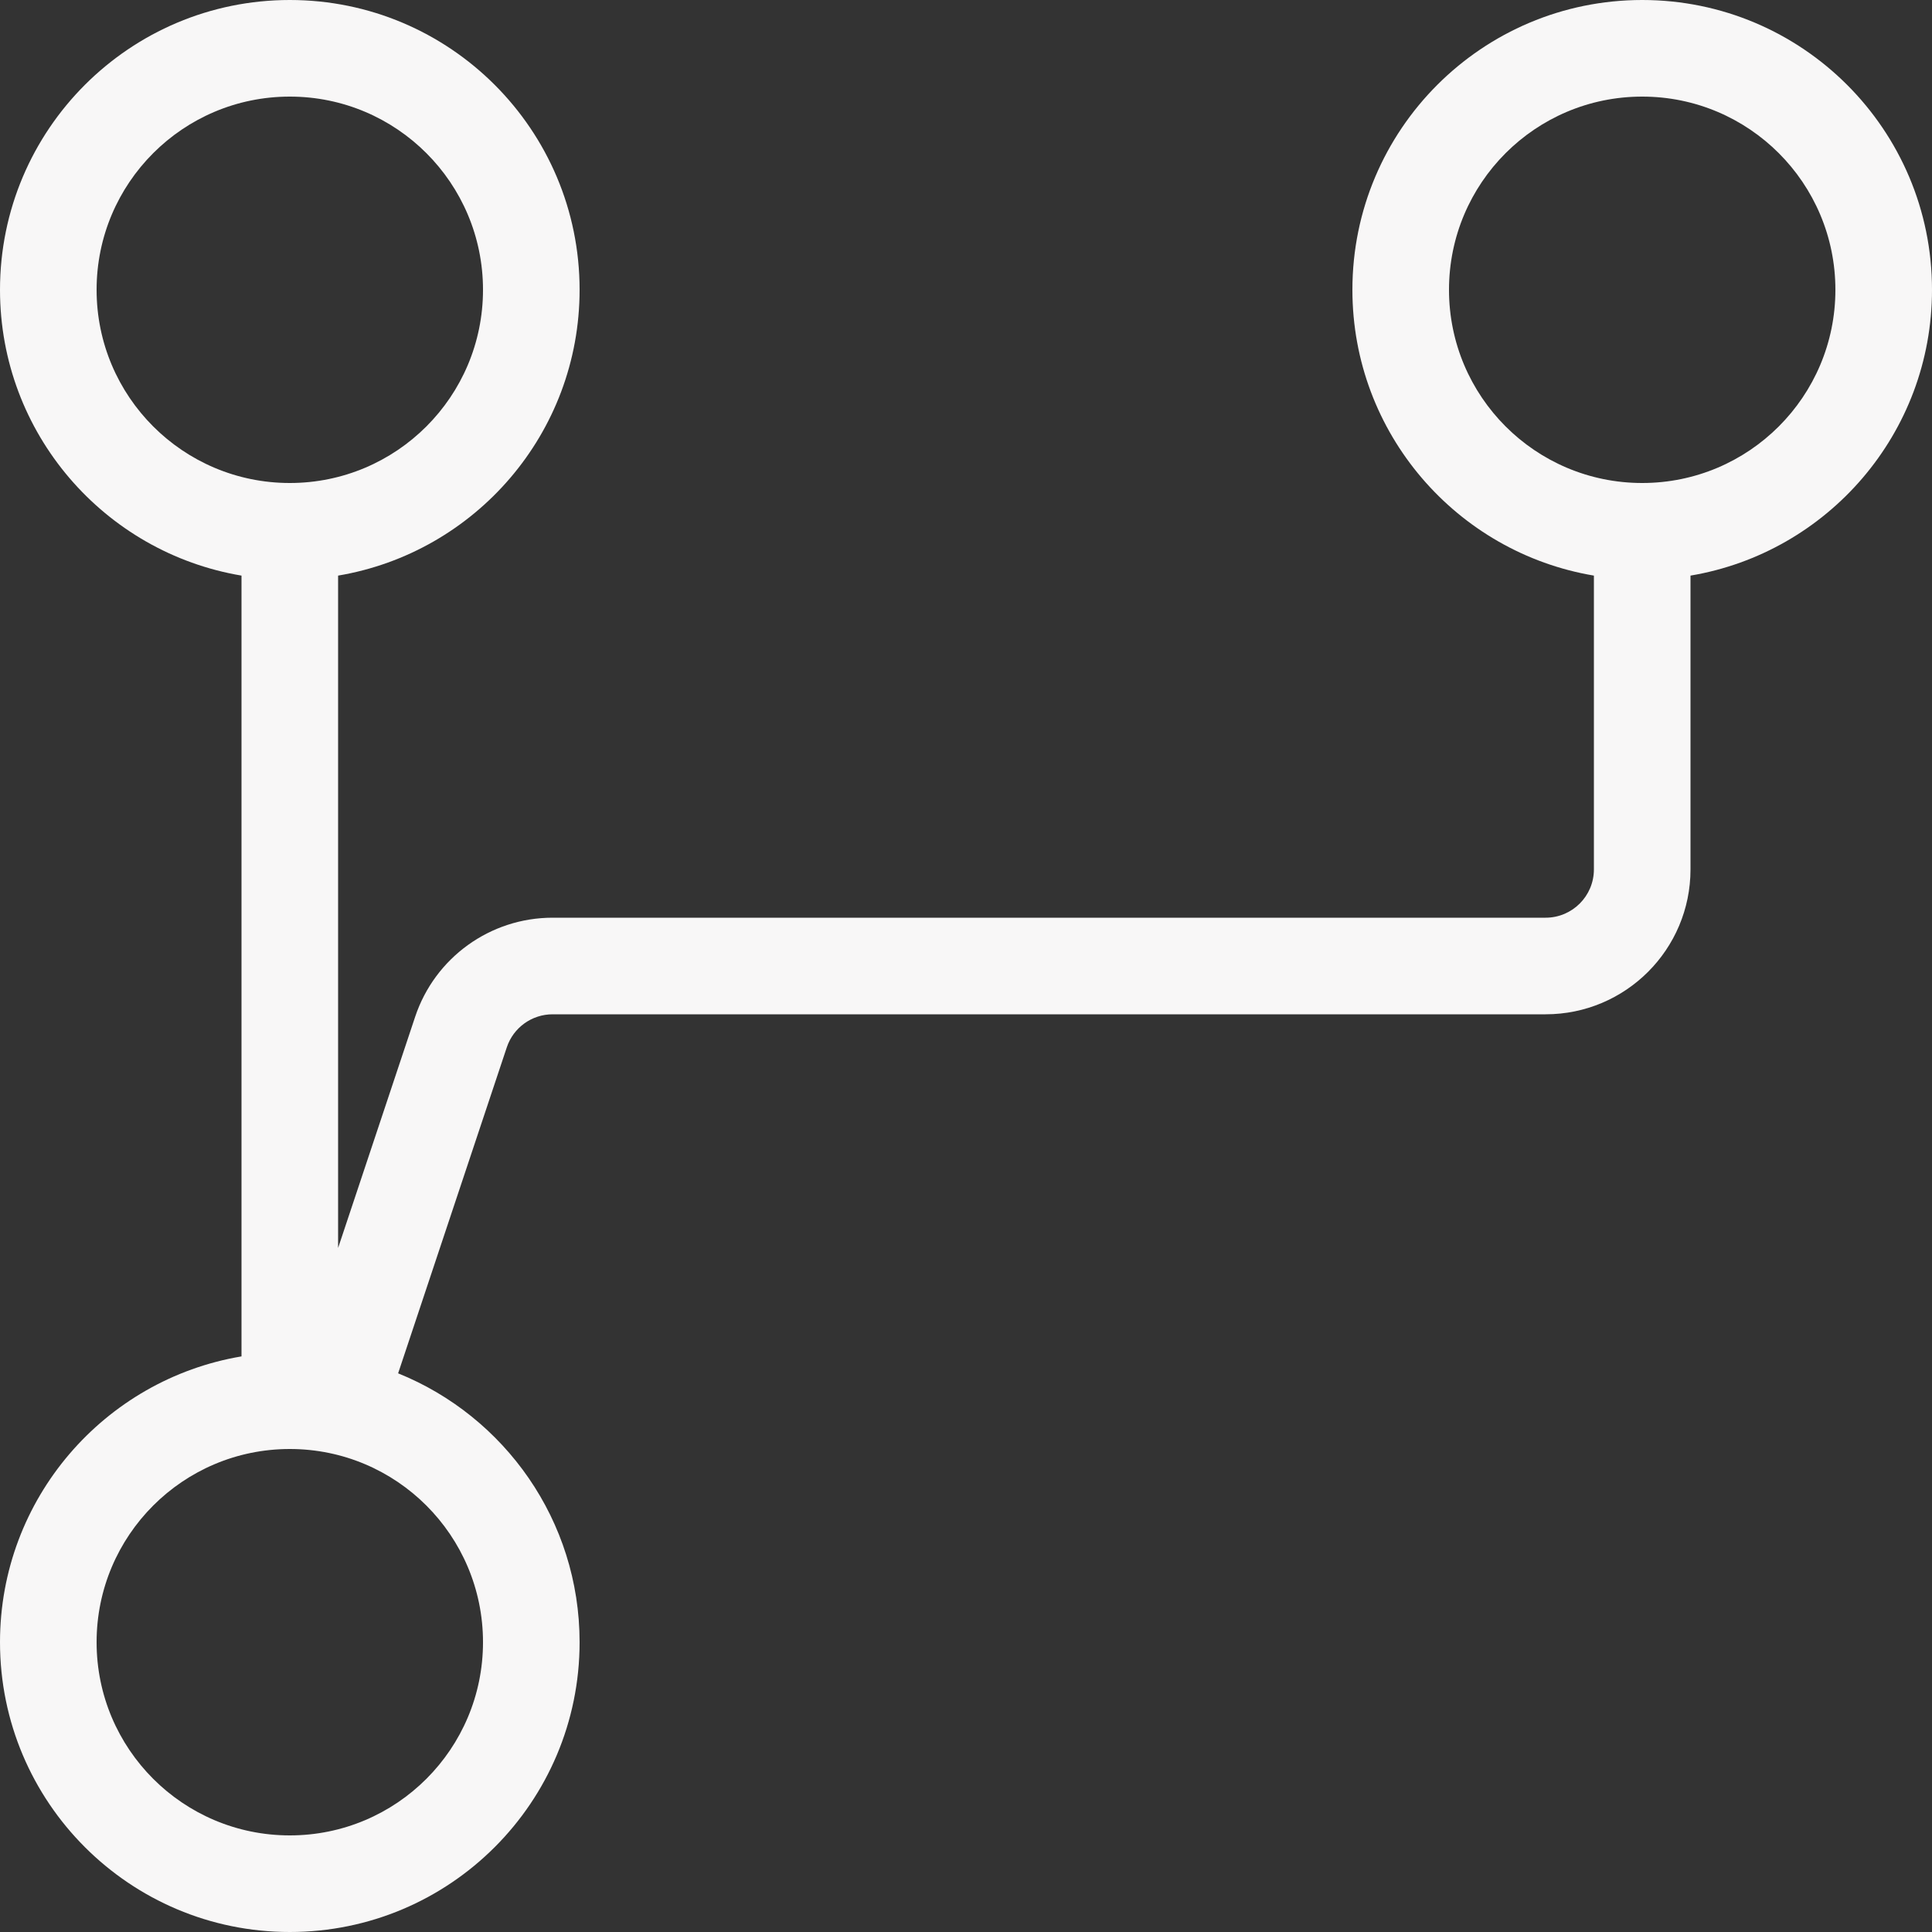 <svg width="60" height="60" viewBox="0 0 60 60" fill="none" xmlns="http://www.w3.org/2000/svg">
<rect x="0" y="0" width="60" height="60" fill="#333333" stroke="none"/>
<path fill-rule="evenodd" clip-rule="evenodd" d="M10.5 17.876C14.757 17.161 18 13.46 18 9C18 4.029 13.971 0 9 0C4.029 0 0 4.029 0 9C0 13.46 3.243 17.161 7.5 17.876L7.5 42.124C3.243 42.839 0 46.541 0 51C0 55.971 4.029 60 9 60C13.971 60 18 55.971 18 51C18 47.219 15.668 43.983 12.364 42.65L15.739 32.526C15.943 31.913 16.517 31.5 17.162 31.5L48 31.5C50.485 31.5 52.5 29.485 52.5 27L52.5 17.876C56.757 17.161 60 13.46 60 9C60 4.029 55.971 0 51 0C46.029 0 42 4.029 42 9C42 13.46 45.243 17.161 49.5 17.876L49.5 27C49.5 27.828 48.828 28.5 48 28.5L17.162 28.5C15.225 28.5 13.506 29.739 12.893 31.577L10.5 38.757L10.5 17.876ZM15 9C15 12.314 12.314 15 9 15C5.686 15 3 12.314 3 9C3 5.686 5.686 3 9 3C12.314 3 15 5.686 15 9ZM51 15C54.314 15 57 12.314 57 9C57 5.686 54.314 3 51 3C47.686 3 45 5.686 45 9C45 12.314 47.686 15 51 15ZM9 45C5.686 45 3 47.686 3 51C3 54.314 5.686 57 9 57C12.314 57 15 54.314 15 51C15 47.686 12.314 45 9 45Z" fill="#F8F7F7"/>
</svg>
